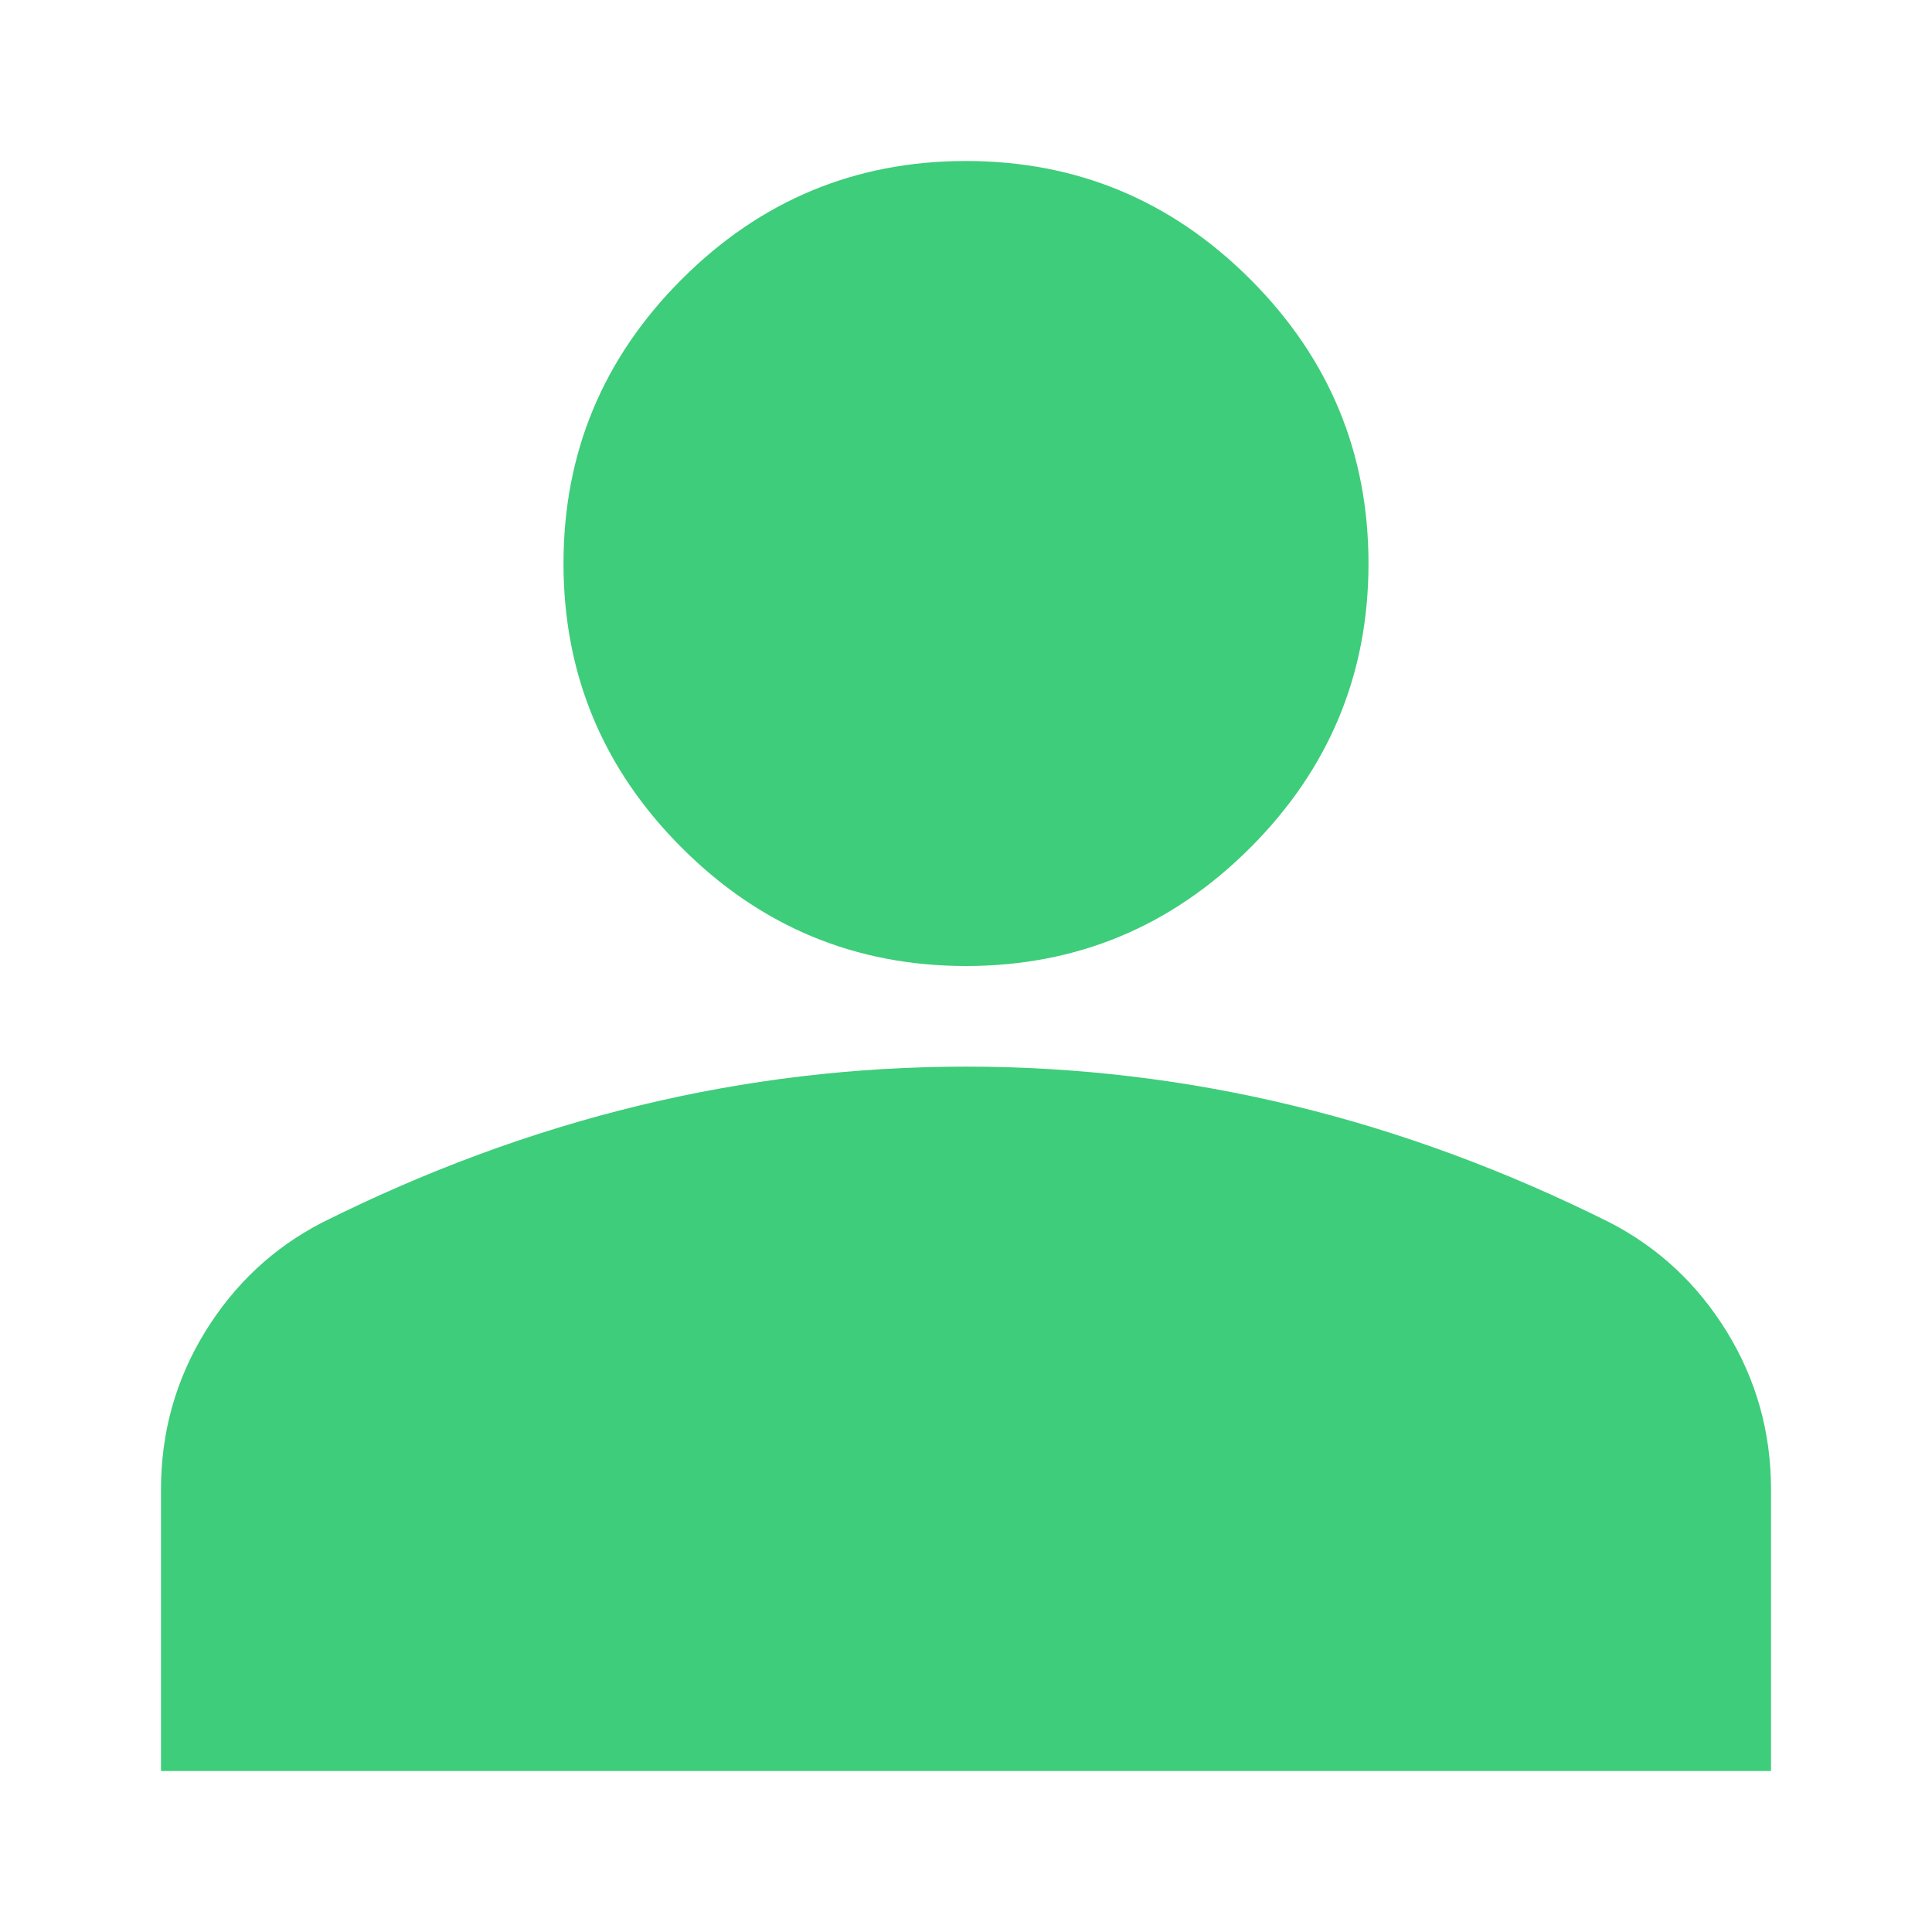 <svg width="24" height="24" viewBox="0 0 24 24" fill="none" xmlns="http://www.w3.org/2000/svg">
<path d="M12 12C10.625 12 9.448 11.51 8.469 10.531C7.49 9.552 7 8.375 7 7C7 5.625 7.49 4.448 8.469 3.469C9.448 2.49 10.625 2 12 2C13.375 2 14.552 2.49 15.531 3.469C16.51 4.448 17 5.625 17 7C17 8.375 16.51 9.552 15.531 10.531C14.552 11.51 13.375 12 12 12ZM2 22V18.5C2 17.792 2.183 17.14 2.547 16.546C2.912 15.953 3.396 15.5 4 15.188C5.292 14.542 6.604 14.057 7.938 13.734C9.271 13.411 10.625 13.25 12 13.25C13.375 13.25 14.729 13.411 16.062 13.734C17.396 14.057 18.708 14.542 20 15.188C20.604 15.5 21.088 15.953 21.453 16.546C21.817 17.14 22 17.792 22 18.5V22H2Z" fill="#3ECD7A"/>
</svg>
